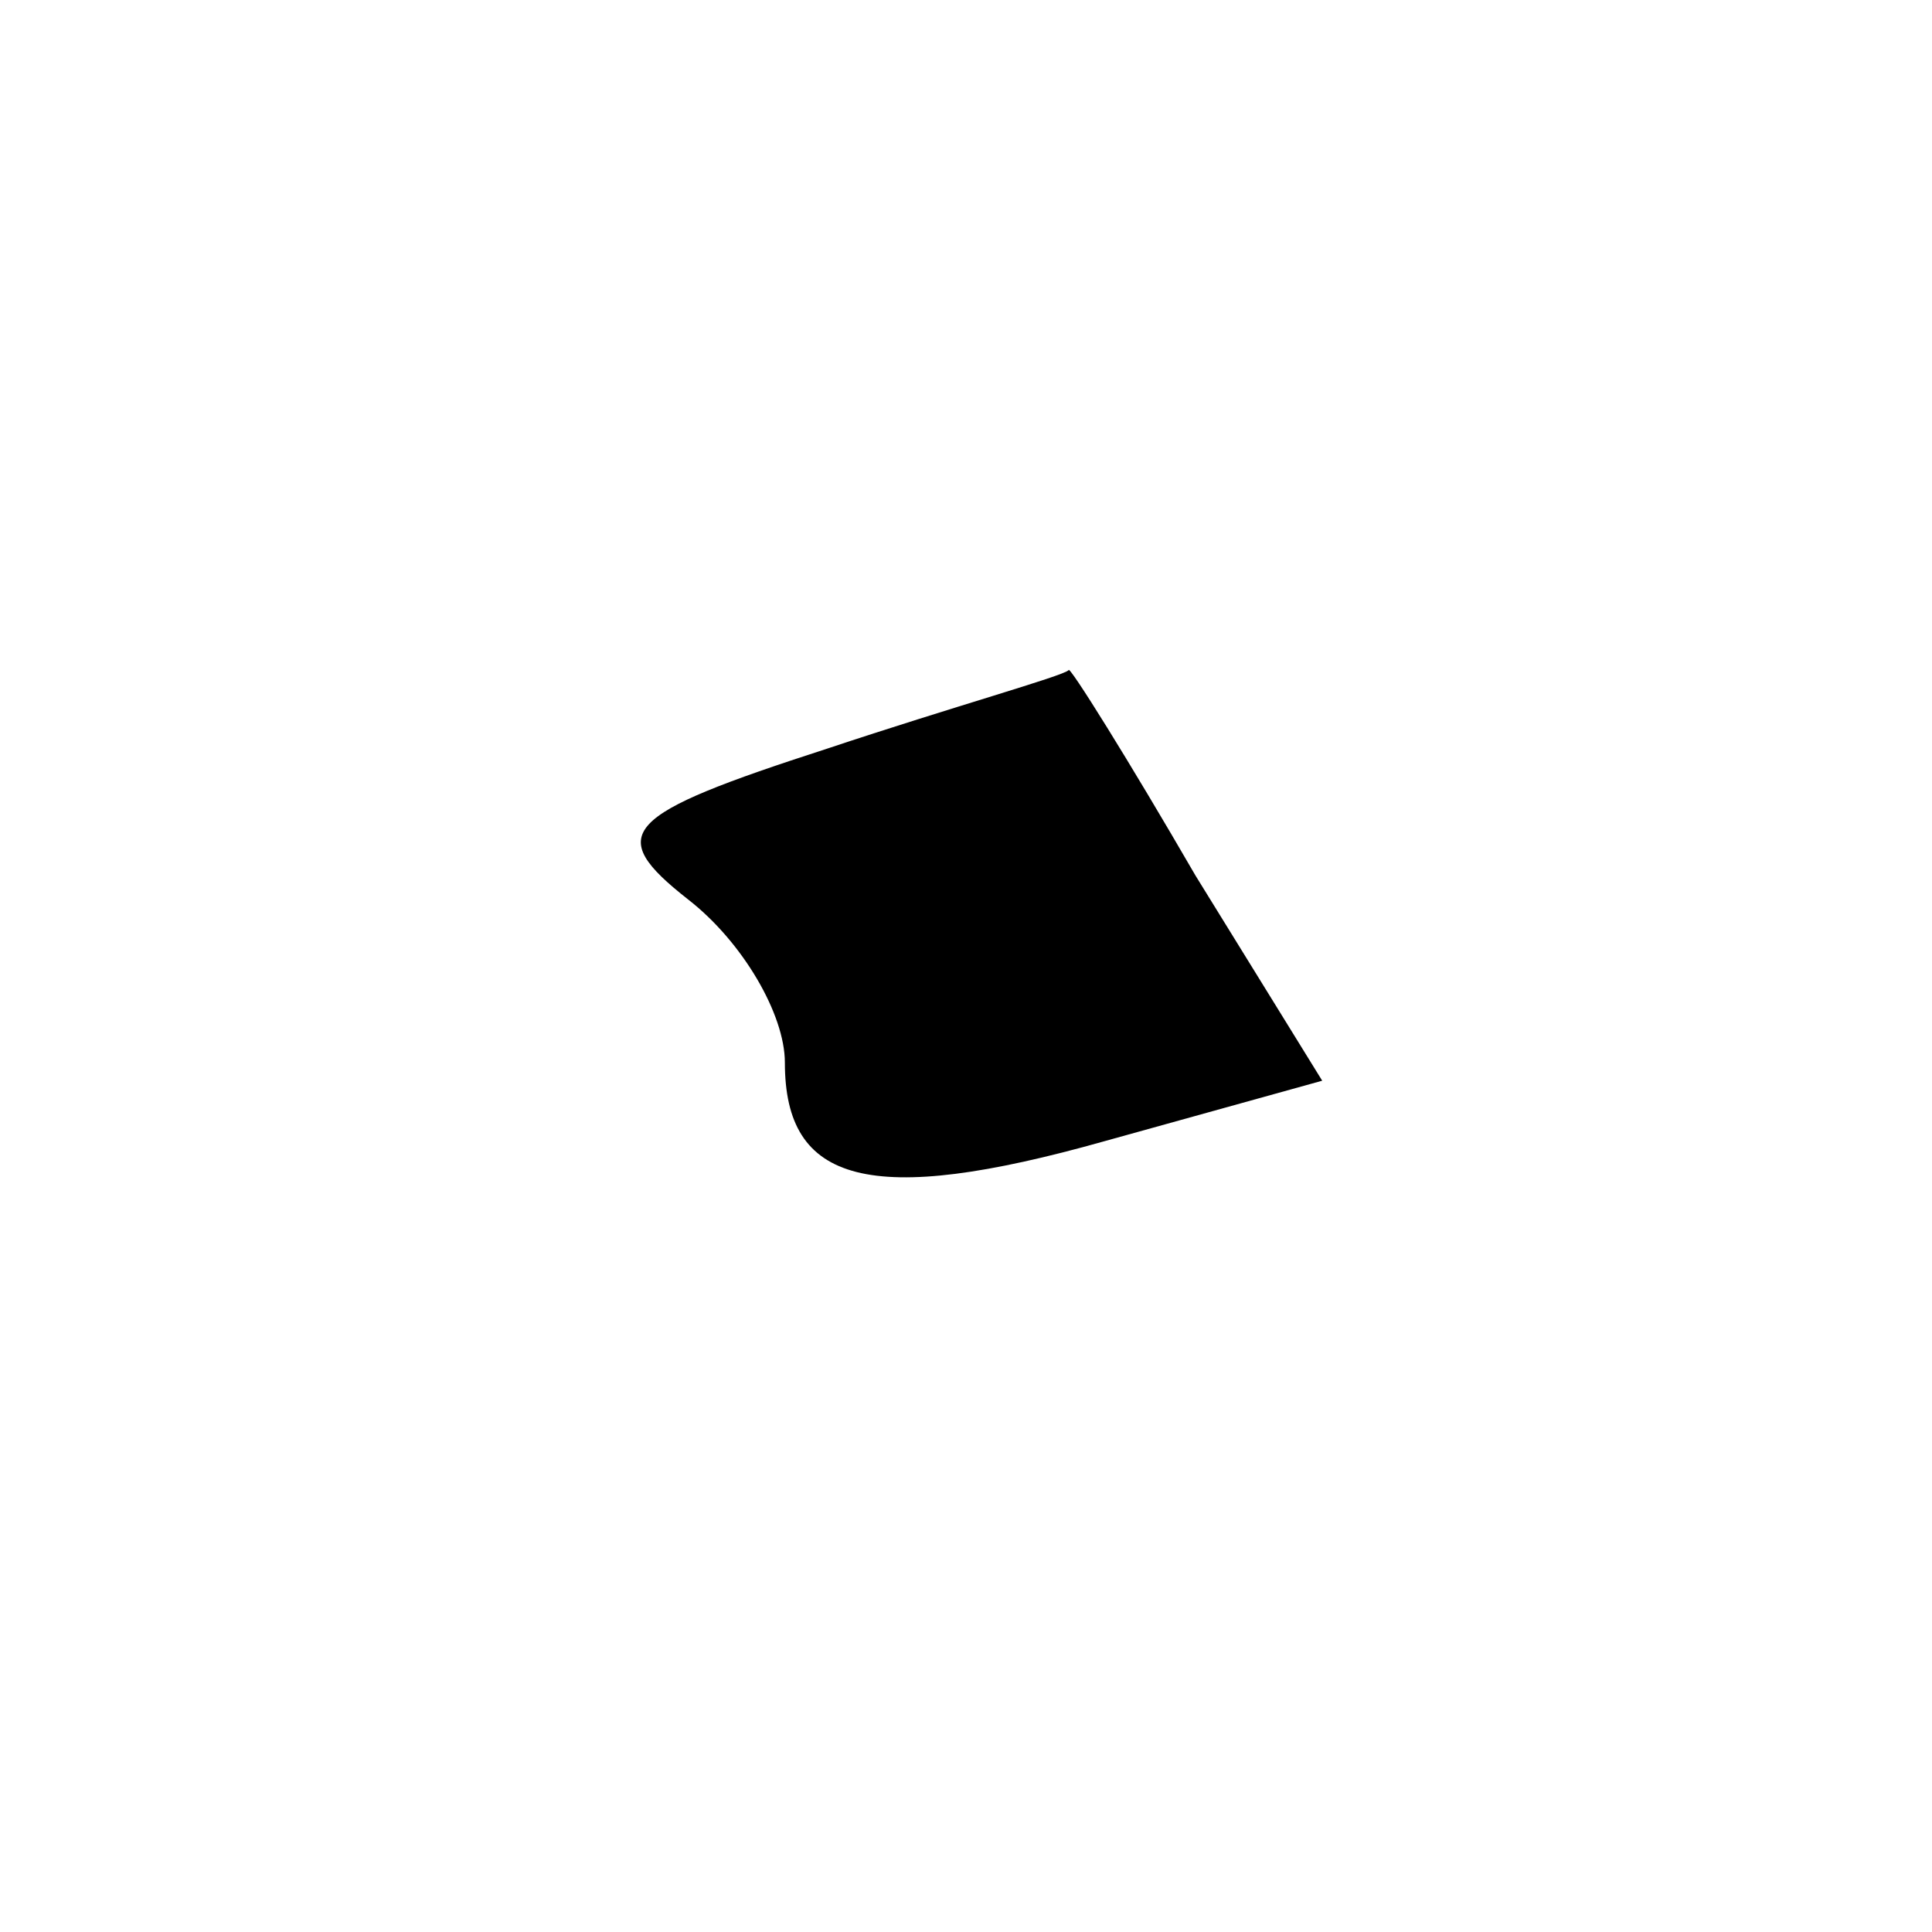 <?xml version="1.0" standalone="no"?>
<!DOCTYPE svg PUBLIC "-//W3C//DTD SVG 20010904//EN"
 "http://www.w3.org/TR/2001/REC-SVG-20010904/DTD/svg10.dtd">
<svg version="1.0" xmlns="http://www.w3.org/2000/svg"
 width="32pt" height="32pt" viewBox="0 0 32 32"
 preserveAspectRatio="xMidYMid meet">
<g transform="translate(0,32) scale(0.1,-0.1)"
fill="#000000" stroke="none">
<path fill="#000000" stroke="none" d="M137 196 c-34 -11 -37 -14 -23 -25 9
-7 16 -19 16 -27 0 -20 14 -24 53 -13 l36 10 -21 34 c-11 19 -21 35 -21 34 -1
-1 -19 -6 -40 -13z"/>
</g>
</svg>
